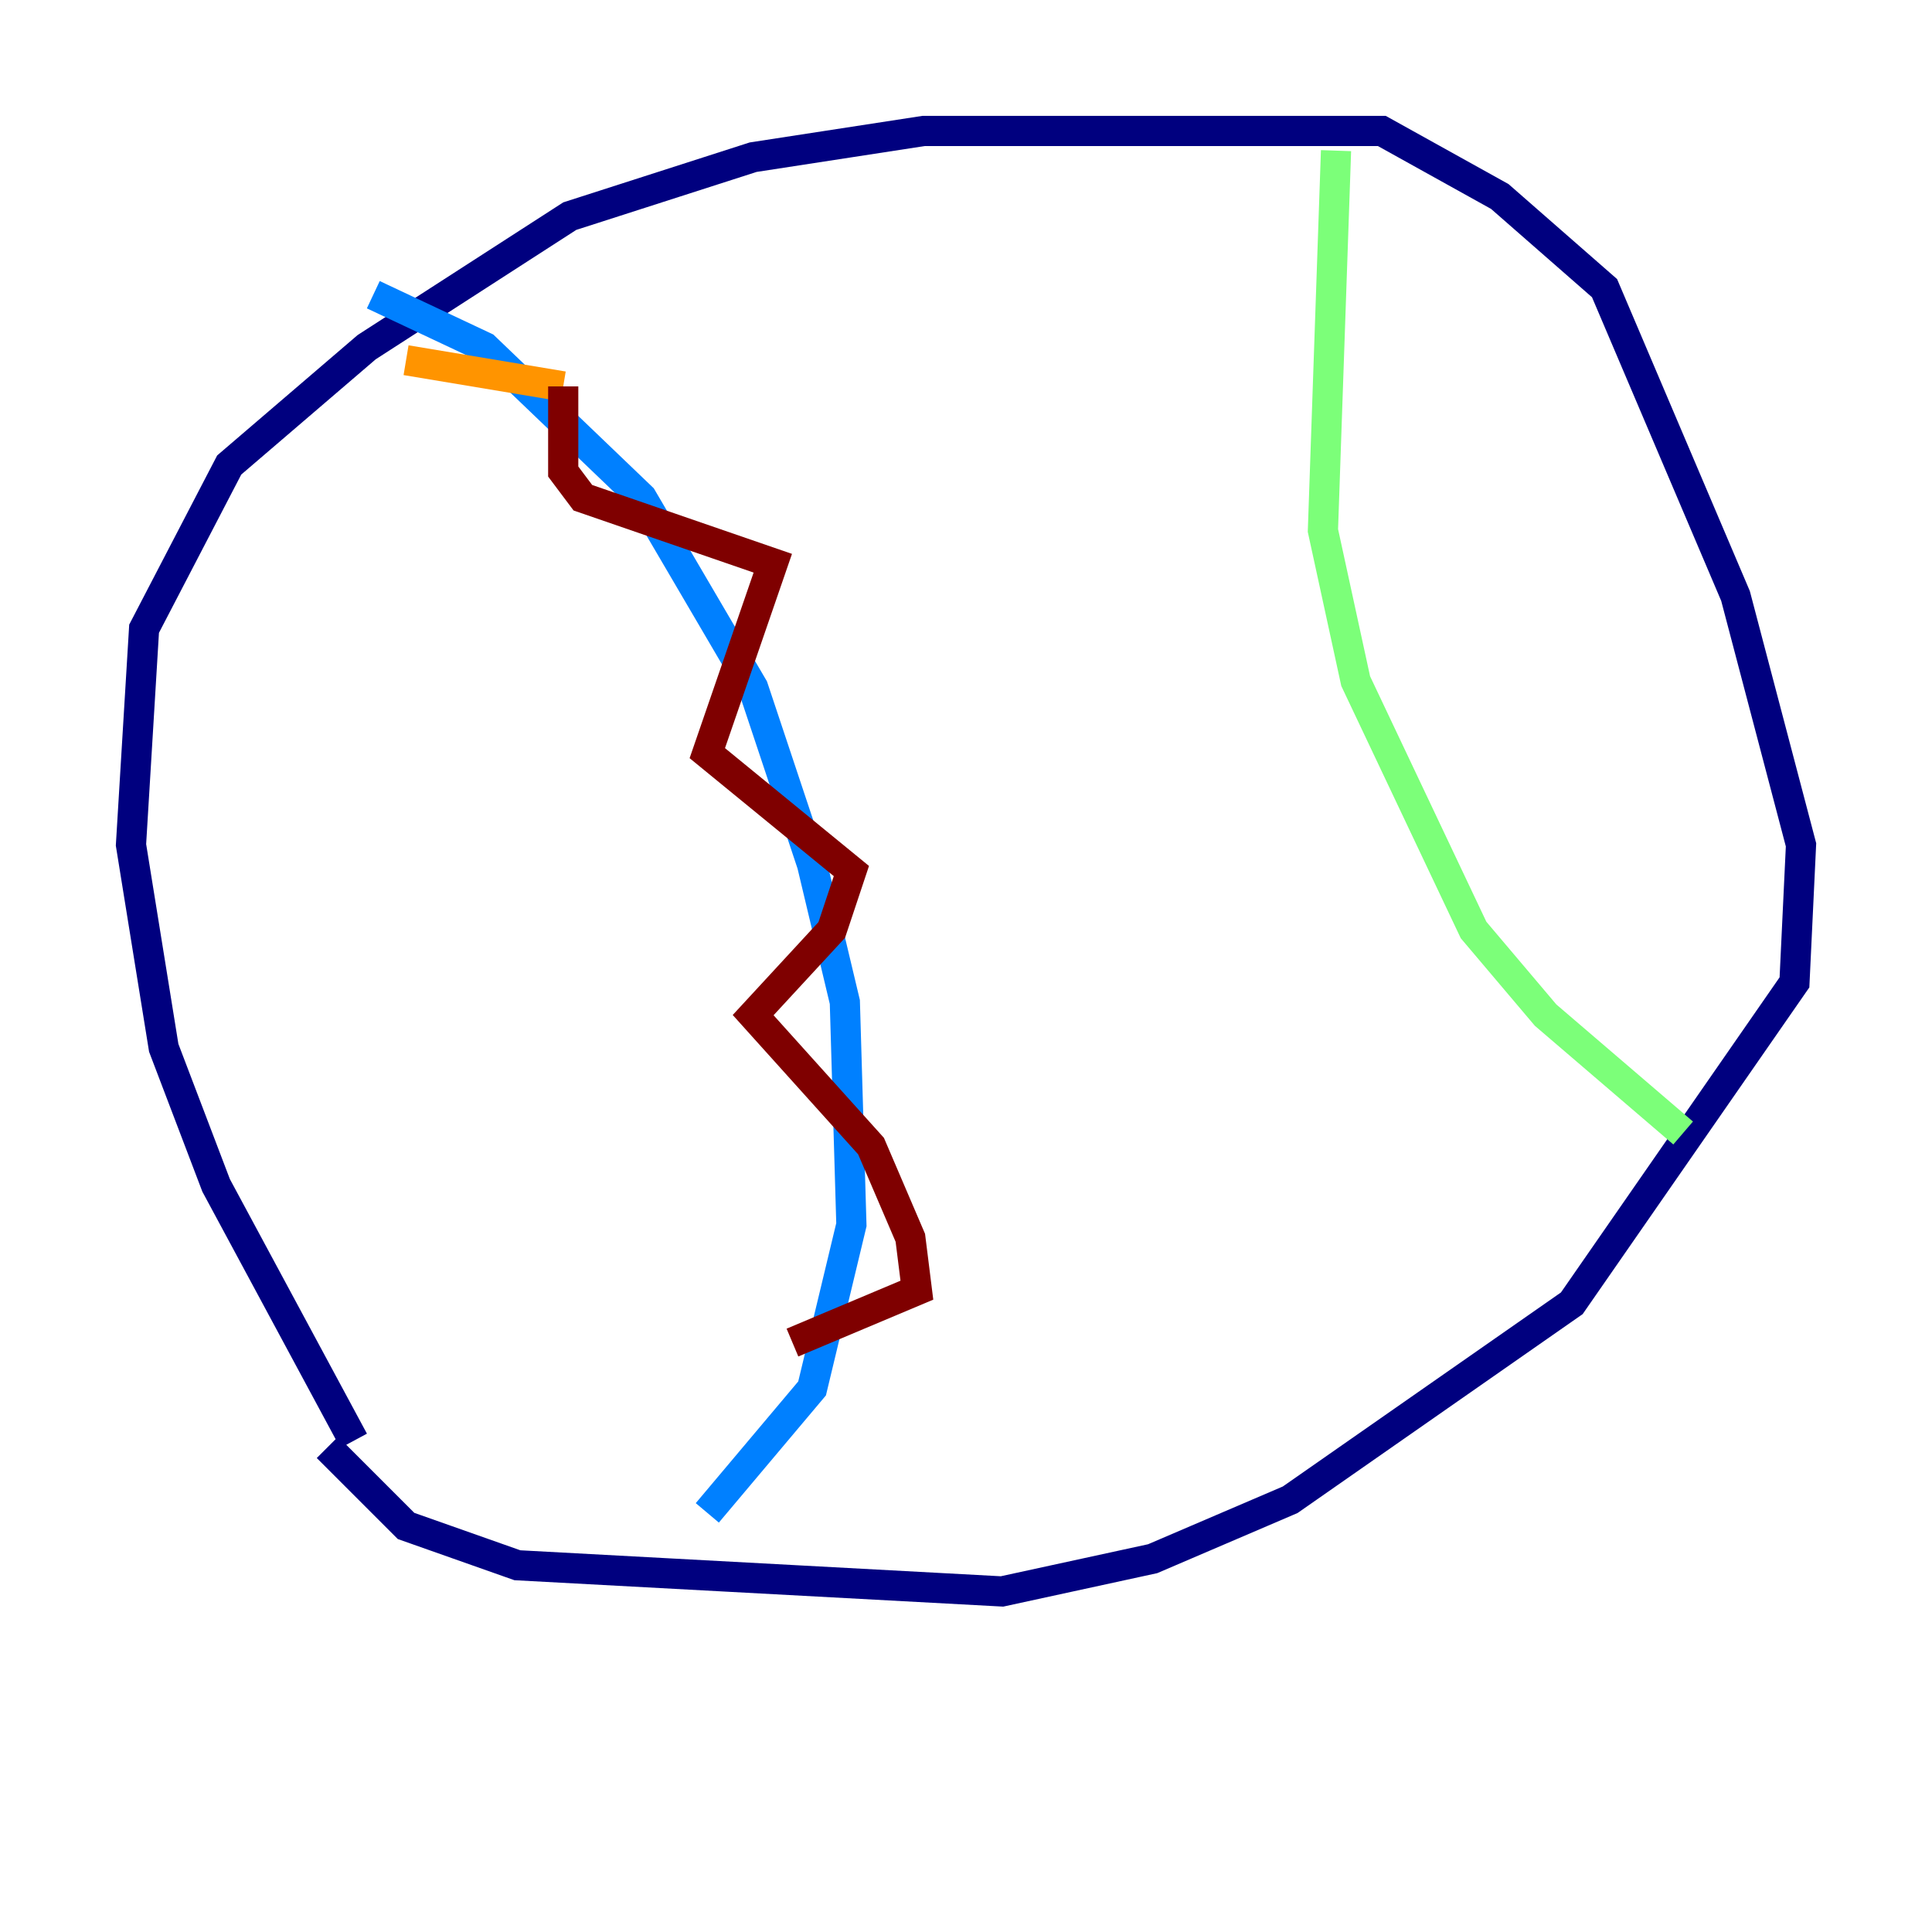 <?xml version="1.0" encoding="utf-8" ?>
<svg baseProfile="tiny" height="128" version="1.2" viewBox="0,0,128,128" width="128" xmlns="http://www.w3.org/2000/svg" xmlns:ev="http://www.w3.org/2001/xml-events" xmlns:xlink="http://www.w3.org/1999/xlink"><defs /><polyline fill="none" points="23.43,95.458 14.319,78.536 10.848,69.424 8.678,55.973 9.546,41.654 15.186,30.807 24.298,22.997 37.749,14.319 49.898,10.414 61.18,8.678 91.552,8.678 99.363,13.017 106.305,19.091 114.983,39.485 119.322,55.973 118.888,65.085 104.136,86.346 85.478,99.363 76.366,103.268 66.386,105.437 34.278,103.702 26.902,101.098 21.695,95.891" stroke="#00007f" stroke-width="2" /><polyline fill="none" points="24.732,19.525 32.108,22.997 42.522,32.976 49.898,45.559 53.803,57.275 55.973,66.386 56.407,81.139 53.803,91.986 46.861,100.231" stroke="#0080ff" stroke-width="2" /><polyline fill="none" points="88.515,9.98 87.647,35.146 89.817,45.125 97.627,61.614 102.4,67.254 111.512,75.064" stroke="#7cff79" stroke-width="2" /><polyline fill="none" points="26.902,23.864 37.315,25.6" stroke="#ff9400" stroke-width="2" /><polyline fill="none" points="37.315,25.6 37.315,31.241 38.617,32.976 51.2,37.315 46.861,49.898 56.407,57.709 55.105,61.614 49.898,67.254 57.709,75.932 60.312,82.007 60.746,85.478 52.502,88.949" stroke="#7f0000" stroke-width="2" /></svg>
